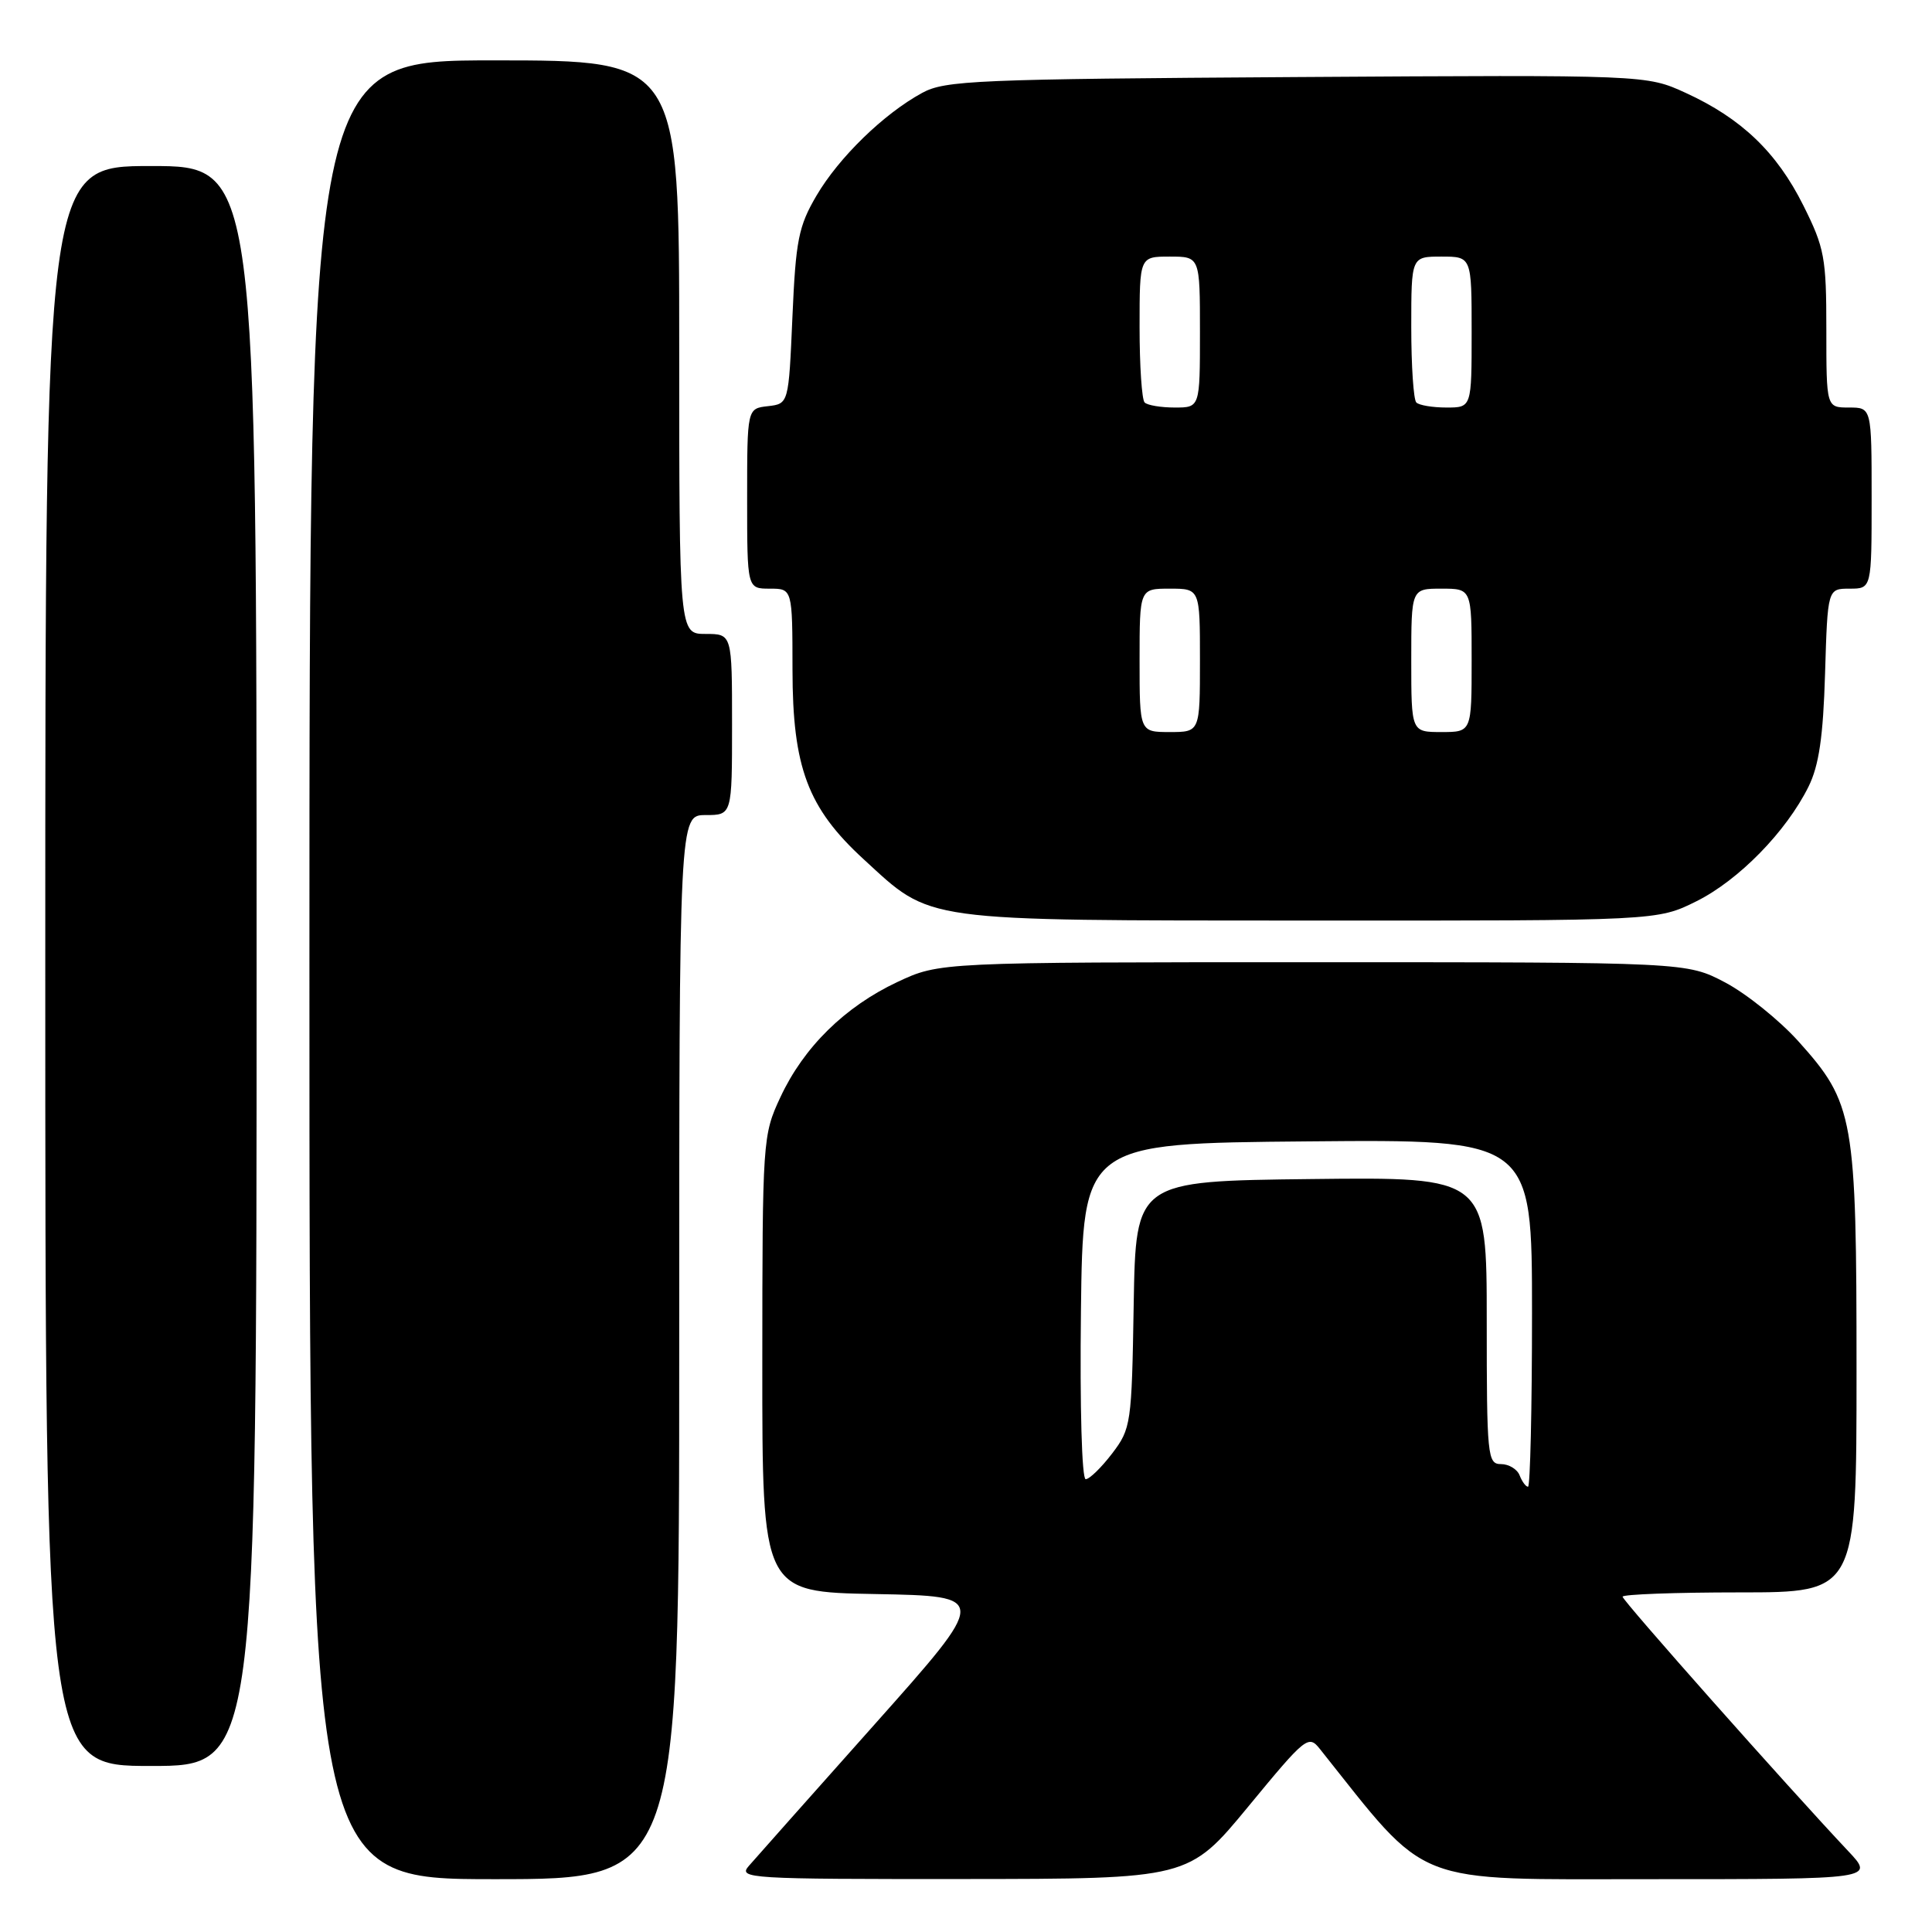 <?xml version="1.0" encoding="UTF-8" standalone="no"?>
<!DOCTYPE svg PUBLIC "-//W3C//DTD SVG 1.1//EN" "http://www.w3.org/Graphics/SVG/1.1/DTD/svg11.dtd" >
<svg xmlns="http://www.w3.org/2000/svg" xmlns:xlink="http://www.w3.org/1999/xlink" version="1.1" viewBox="0 0 256 256">
 <g >
 <path fill="currentColor"
d=" M 90.00 178.50 C 90.00 108.00 90.00 108.00 93.50 108.00 C 97.00 108.00 97.00 108.00 97.00 96.00 C 97.00 84.00 97.00 84.00 93.50 84.00 C 90.00 84.00 90.00 84.00 90.00 46.00 C 90.00 8.00 90.00 8.00 65.50 8.00 C 41.00 8.00 41.00 8.00 41.00 128.50 C 41.00 249.00 41.00 249.00 65.50 249.00 C 90.00 249.00 90.00 249.00 90.00 178.50 Z  M 165.41 239.37 C 173.05 230.10 173.38 229.84 174.91 231.77 C 189.53 250.12 186.67 249.00 218.84 249.00 C 248.41 249.00 248.41 249.00 244.87 245.25 C 236.86 236.74 215.00 212.10 215.00 211.57 C 215.00 211.26 221.97 211.00 230.50 211.00 C 246.00 211.00 246.00 211.00 246.00 181.68 C 246.00 148.03 245.68 146.19 238.27 137.95 C 235.76 135.17 231.42 131.68 228.61 130.19 C 223.50 127.50 223.50 127.50 174.00 127.50 C 124.50 127.50 124.50 127.50 118.91 130.12 C 111.95 133.39 106.48 138.77 103.40 145.40 C 101.06 150.41 101.02 151.02 101.01 180.72 C 101.00 210.95 101.00 210.95 116.01 211.22 C 131.02 211.50 131.02 211.50 115.88 228.50 C 107.55 237.85 100.05 246.29 99.22 247.25 C 97.77 248.91 99.20 249.00 127.60 248.98 C 157.50 248.96 157.50 248.96 165.41 239.37 Z  M 34.00 128.00 C 34.00 22.00 34.00 22.00 20.00 22.00 C 6.00 22.00 6.00 22.00 6.00 128.00 C 6.00 234.00 6.00 234.00 20.00 234.00 C 34.00 234.00 34.00 234.00 34.00 128.00 Z  M 224.79 119.42 C 230.39 116.63 236.69 110.19 239.64 104.23 C 241.02 101.44 241.58 97.65 241.83 89.25 C 242.17 78.00 242.17 78.00 245.09 78.00 C 248.00 78.00 248.00 78.00 248.00 66.00 C 248.00 54.00 248.00 54.00 245.00 54.00 C 242.00 54.00 242.00 54.00 242.00 43.66 C 242.00 34.14 241.76 32.84 238.95 27.22 C 235.43 20.17 230.75 15.69 223.37 12.31 C 218.15 9.92 218.15 9.92 171.83 10.21 C 129.37 10.48 125.22 10.65 122.19 12.31 C 117.10 15.08 111.17 20.85 108.19 25.92 C 105.81 29.98 105.44 31.82 105.00 42.00 C 104.50 53.50 104.50 53.50 101.75 53.82 C 99.00 54.13 99.00 54.13 99.00 66.07 C 99.00 78.00 99.00 78.00 102.00 78.00 C 105.00 78.00 105.00 78.00 105.01 88.75 C 105.02 101.69 107.03 107.05 114.41 113.83 C 123.58 122.24 121.47 121.95 173.55 121.98 C 219.61 122.00 219.61 122.00 224.79 119.42 Z  M 201.36 195.50 C 201.05 194.68 199.93 194.00 198.89 194.00 C 197.10 194.00 197.00 192.98 197.00 174.98 C 197.00 155.96 197.00 155.96 173.75 156.23 C 150.50 156.50 150.50 156.50 150.22 172.85 C 149.96 188.70 149.87 189.30 147.36 192.60 C 145.93 194.47 144.36 196.00 143.86 196.00 C 143.35 196.00 143.08 186.48 143.23 173.75 C 143.50 151.50 143.50 151.50 173.25 151.24 C 203.00 150.97 203.00 150.97 203.00 173.99 C 203.00 186.64 202.76 197.00 202.47 197.00 C 202.18 197.00 201.68 196.32 201.36 195.50 Z  M 151.00 87.50 C 151.00 78.00 151.00 78.00 155.00 78.00 C 159.00 78.00 159.00 78.00 159.00 87.50 C 159.00 97.00 159.00 97.00 155.00 97.00 C 151.00 97.00 151.00 97.00 151.00 87.50 Z  M 187.00 87.50 C 187.00 78.00 187.00 78.00 191.00 78.00 C 195.00 78.00 195.00 78.00 195.00 87.50 C 195.00 97.00 195.00 97.00 191.00 97.00 C 187.00 97.00 187.00 97.00 187.00 87.50 Z  M 151.67 53.33 C 151.30 52.97 151.00 48.47 151.00 43.33 C 151.00 34.00 151.00 34.00 155.00 34.00 C 159.00 34.00 159.00 34.00 159.00 44.00 C 159.00 54.00 159.00 54.00 155.67 54.00 C 153.83 54.00 152.03 53.70 151.67 53.33 Z  M 187.67 53.33 C 187.30 52.97 187.00 48.47 187.00 43.33 C 187.00 34.00 187.00 34.00 191.00 34.00 C 195.00 34.00 195.00 34.00 195.00 44.00 C 195.00 54.00 195.00 54.00 191.67 54.00 C 189.83 54.00 188.03 53.70 187.67 53.33 Z "/>
</g>
</svg>